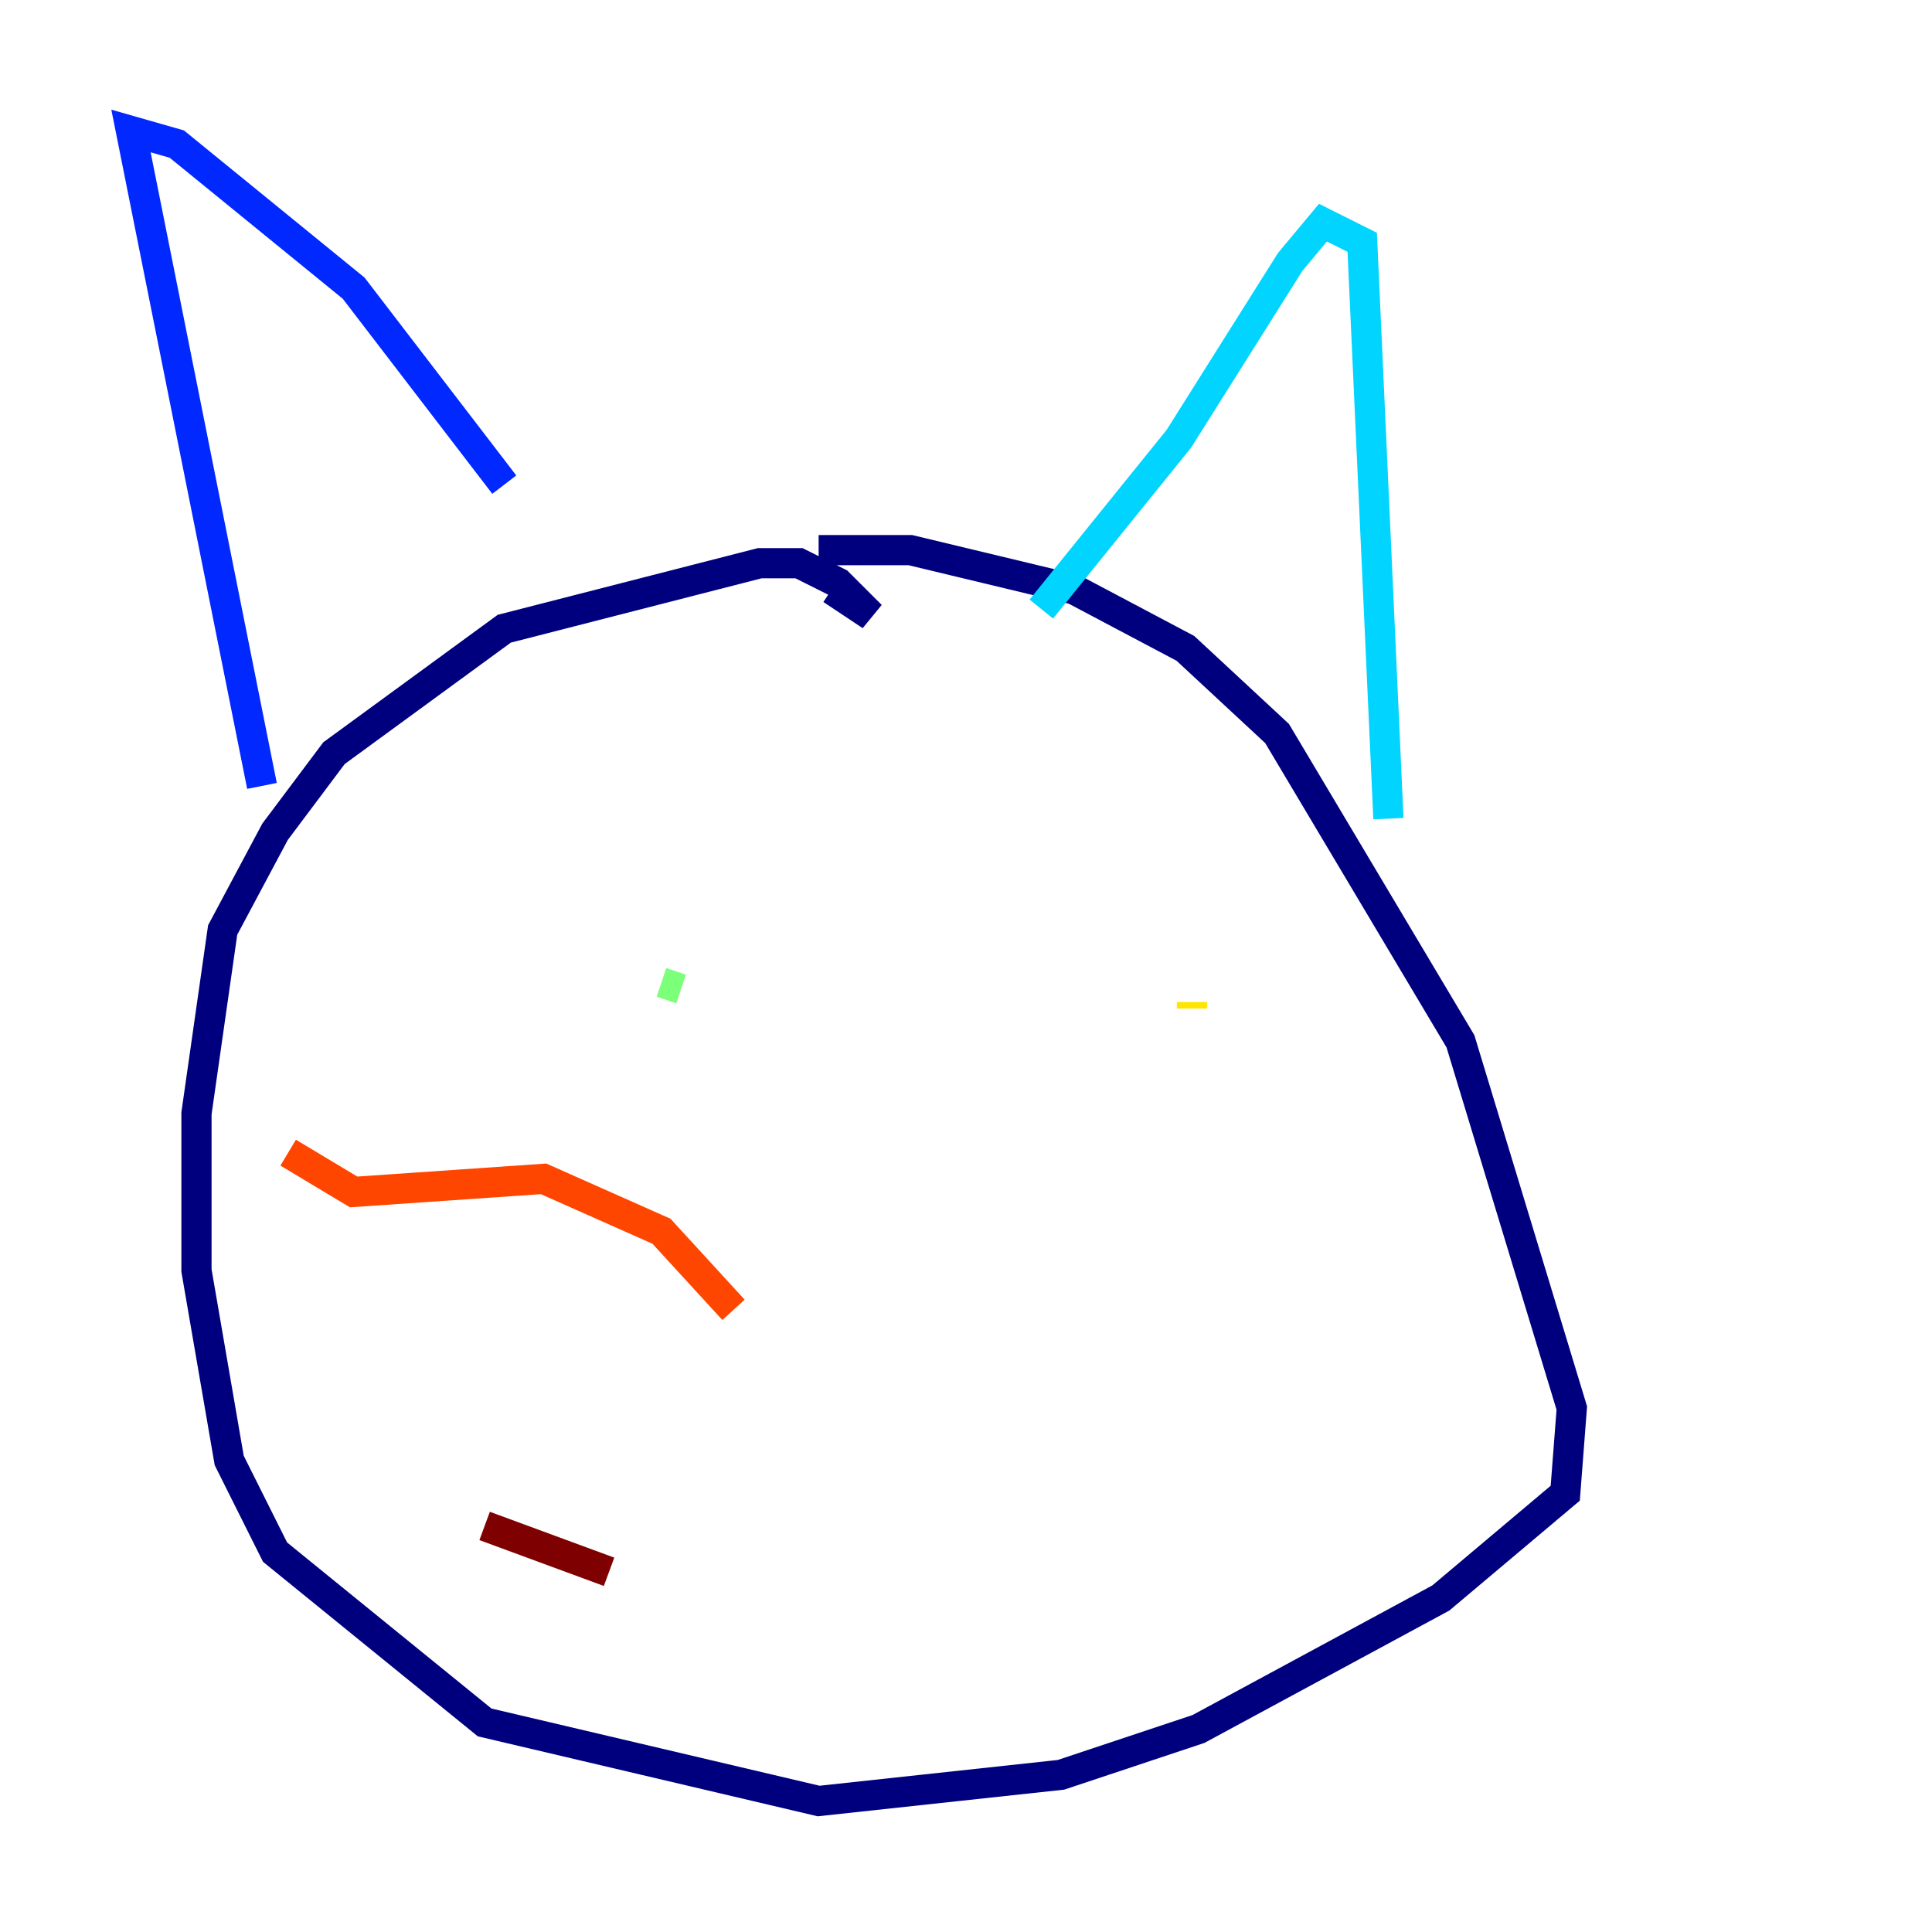 <?xml version="1.0" encoding="utf-8" ?>
<svg baseProfile="tiny" height="128" version="1.2" viewBox="0,0,128,128" width="128" xmlns="http://www.w3.org/2000/svg" xmlns:ev="http://www.w3.org/2001/xml-events" xmlns:xlink="http://www.w3.org/1999/xlink"><defs /><polyline fill="none" points="55.105,39.051 57.709,40.786 55.539,38.617 52.936,37.315 50.332,37.315 33.41,41.654 22.129,49.898 18.224,55.105 14.752,61.614 13.017,73.763 13.017,84.176 15.186,96.759 18.224,102.834 32.108,114.115 54.237,119.322 70.291,117.586 79.403,114.549 95.458,105.871 103.702,98.929 104.136,93.288 96.759,68.99 84.61,48.597 78.536,42.956 71.159,39.051 60.312,36.447 54.237,36.447" stroke="#00007f" stroke-width="2" /><polyline fill="none" points="17.356,52.068 8.678,8.678 11.715,9.546 23.43,19.091 33.41,32.108" stroke="#0028ff" stroke-width="2" /><polyline fill="none" points="68.99,40.352 78.102,29.071 85.478,17.356 87.647,14.752 90.251,16.054 91.986,54.237" stroke="#00d4ff" stroke-width="2" /><polyline fill="none" points="43.824,65.085 45.125,65.519" stroke="#7cff79" stroke-width="2" /><polyline fill="none" points="78.969,66.386 78.969,66.82" stroke="#ffe500" stroke-width="2" /><polyline fill="none" points="48.597,86.78 43.824,81.573 36.014,78.102 23.43,78.969 19.091,76.366" stroke="#ff4600" stroke-width="2" /><polyline fill="none" points="40.352,104.136 32.108,101.098" stroke="#7f0000" stroke-width="2" /></svg>